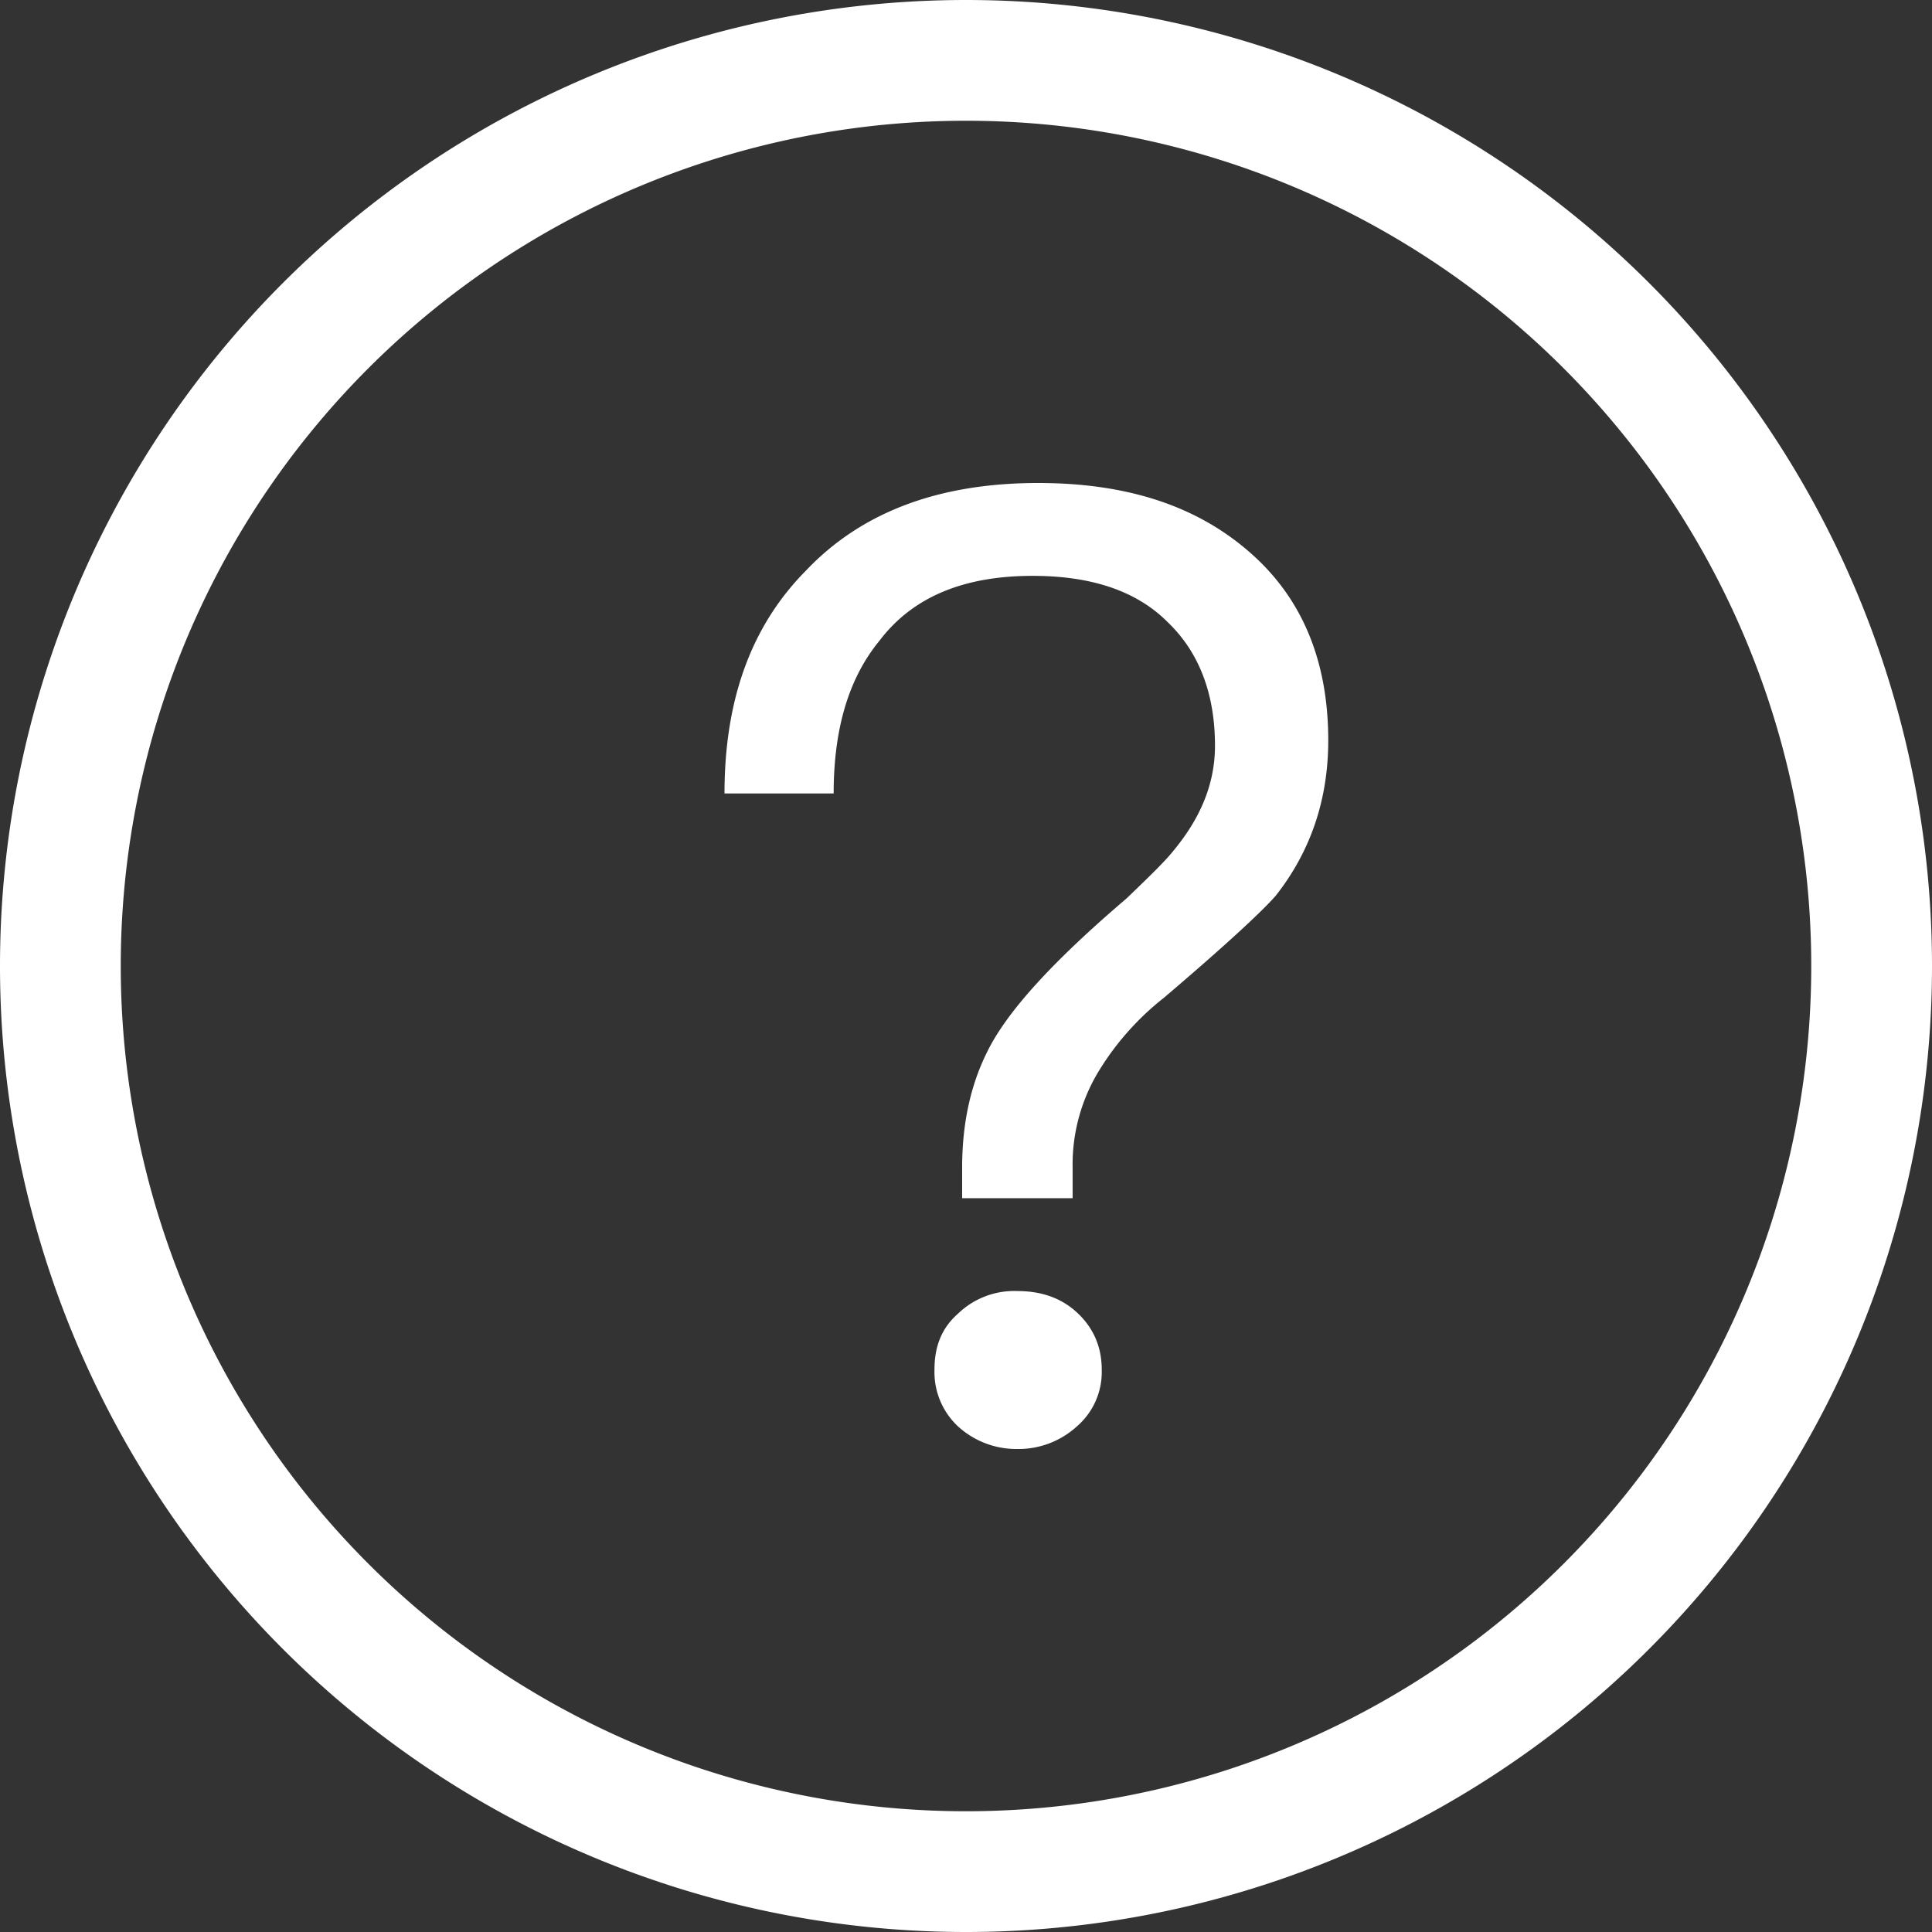 <?xml version="1.0" standalone="no"?><!DOCTYPE svg PUBLIC "-//W3C//DTD SVG 1.1//EN" "http://www.w3.org/Graphics/SVG/1.1/DTD/svg11.dtd"><svg t="1692311482771" class="icon" viewBox="0 0 1024 1024" version="1.1" xmlns="http://www.w3.org/2000/svg" p-id="972" xmlns:xlink="http://www.w3.org/1999/xlink" width="35" height="35"><rect x="0" y="0" width="1024" height="1024" fill="#333333" stroke="none"/><path d="M512 0a512 512 0 1 1 0 1024A512 512 0 0 1 512 0z m0 64a448 448 0 1 0 0 896A448 448 0 0 0 512 64z m27.264 620.288c12.416 0 23.424 3.52 32.192 11.968 8.064 7.744 12.48 17.6 12.48 29.568a38.08 38.08 0 0 1-13.184 30.208 45.888 45.888 0 0 1-31.488 11.968 45.888 45.888 0 0 1-31.488-11.968 39.424 39.424 0 0 1-12.48-30.208c0-11.968 3.648-21.824 12.48-29.568a42.88 42.88 0 0 1 31.488-11.968zM550.208 256c46.912 0 84.224 11.968 112.768 37.248 27.136 23.936 41.024 56.96 41.024 99.2 0 31.616-9.536 59.072-27.84 82.304-7.296 8.384-27.072 26.688-59.328 54.144a146.496 146.496 0 0 0-34.368 38.656 95.168 95.168 0 0 0-13.952 51.328v16.192h-58.56V618.88c0-23.168 4.416-43.584 13.184-61.184 10.24-21.12 34.432-47.808 73.984-81.536 11.712-11.264 20.48-19.712 24.896-25.344 14.592-17.6 21.952-35.84 21.952-55.552 0-28.16-8.832-49.92-24.96-65.408-16.768-16.896-40.96-24.64-71.68-24.64-36.672 0-63.744 11.264-81.28 34.496-16.128 19.648-24.192 46.4-24.192 80.832H384c0-49.216 13.888-88.576 43.2-118.144C456.512 271.488 497.472 256 550.208 256z" fill="#FFF" p-id="973"></path></svg>